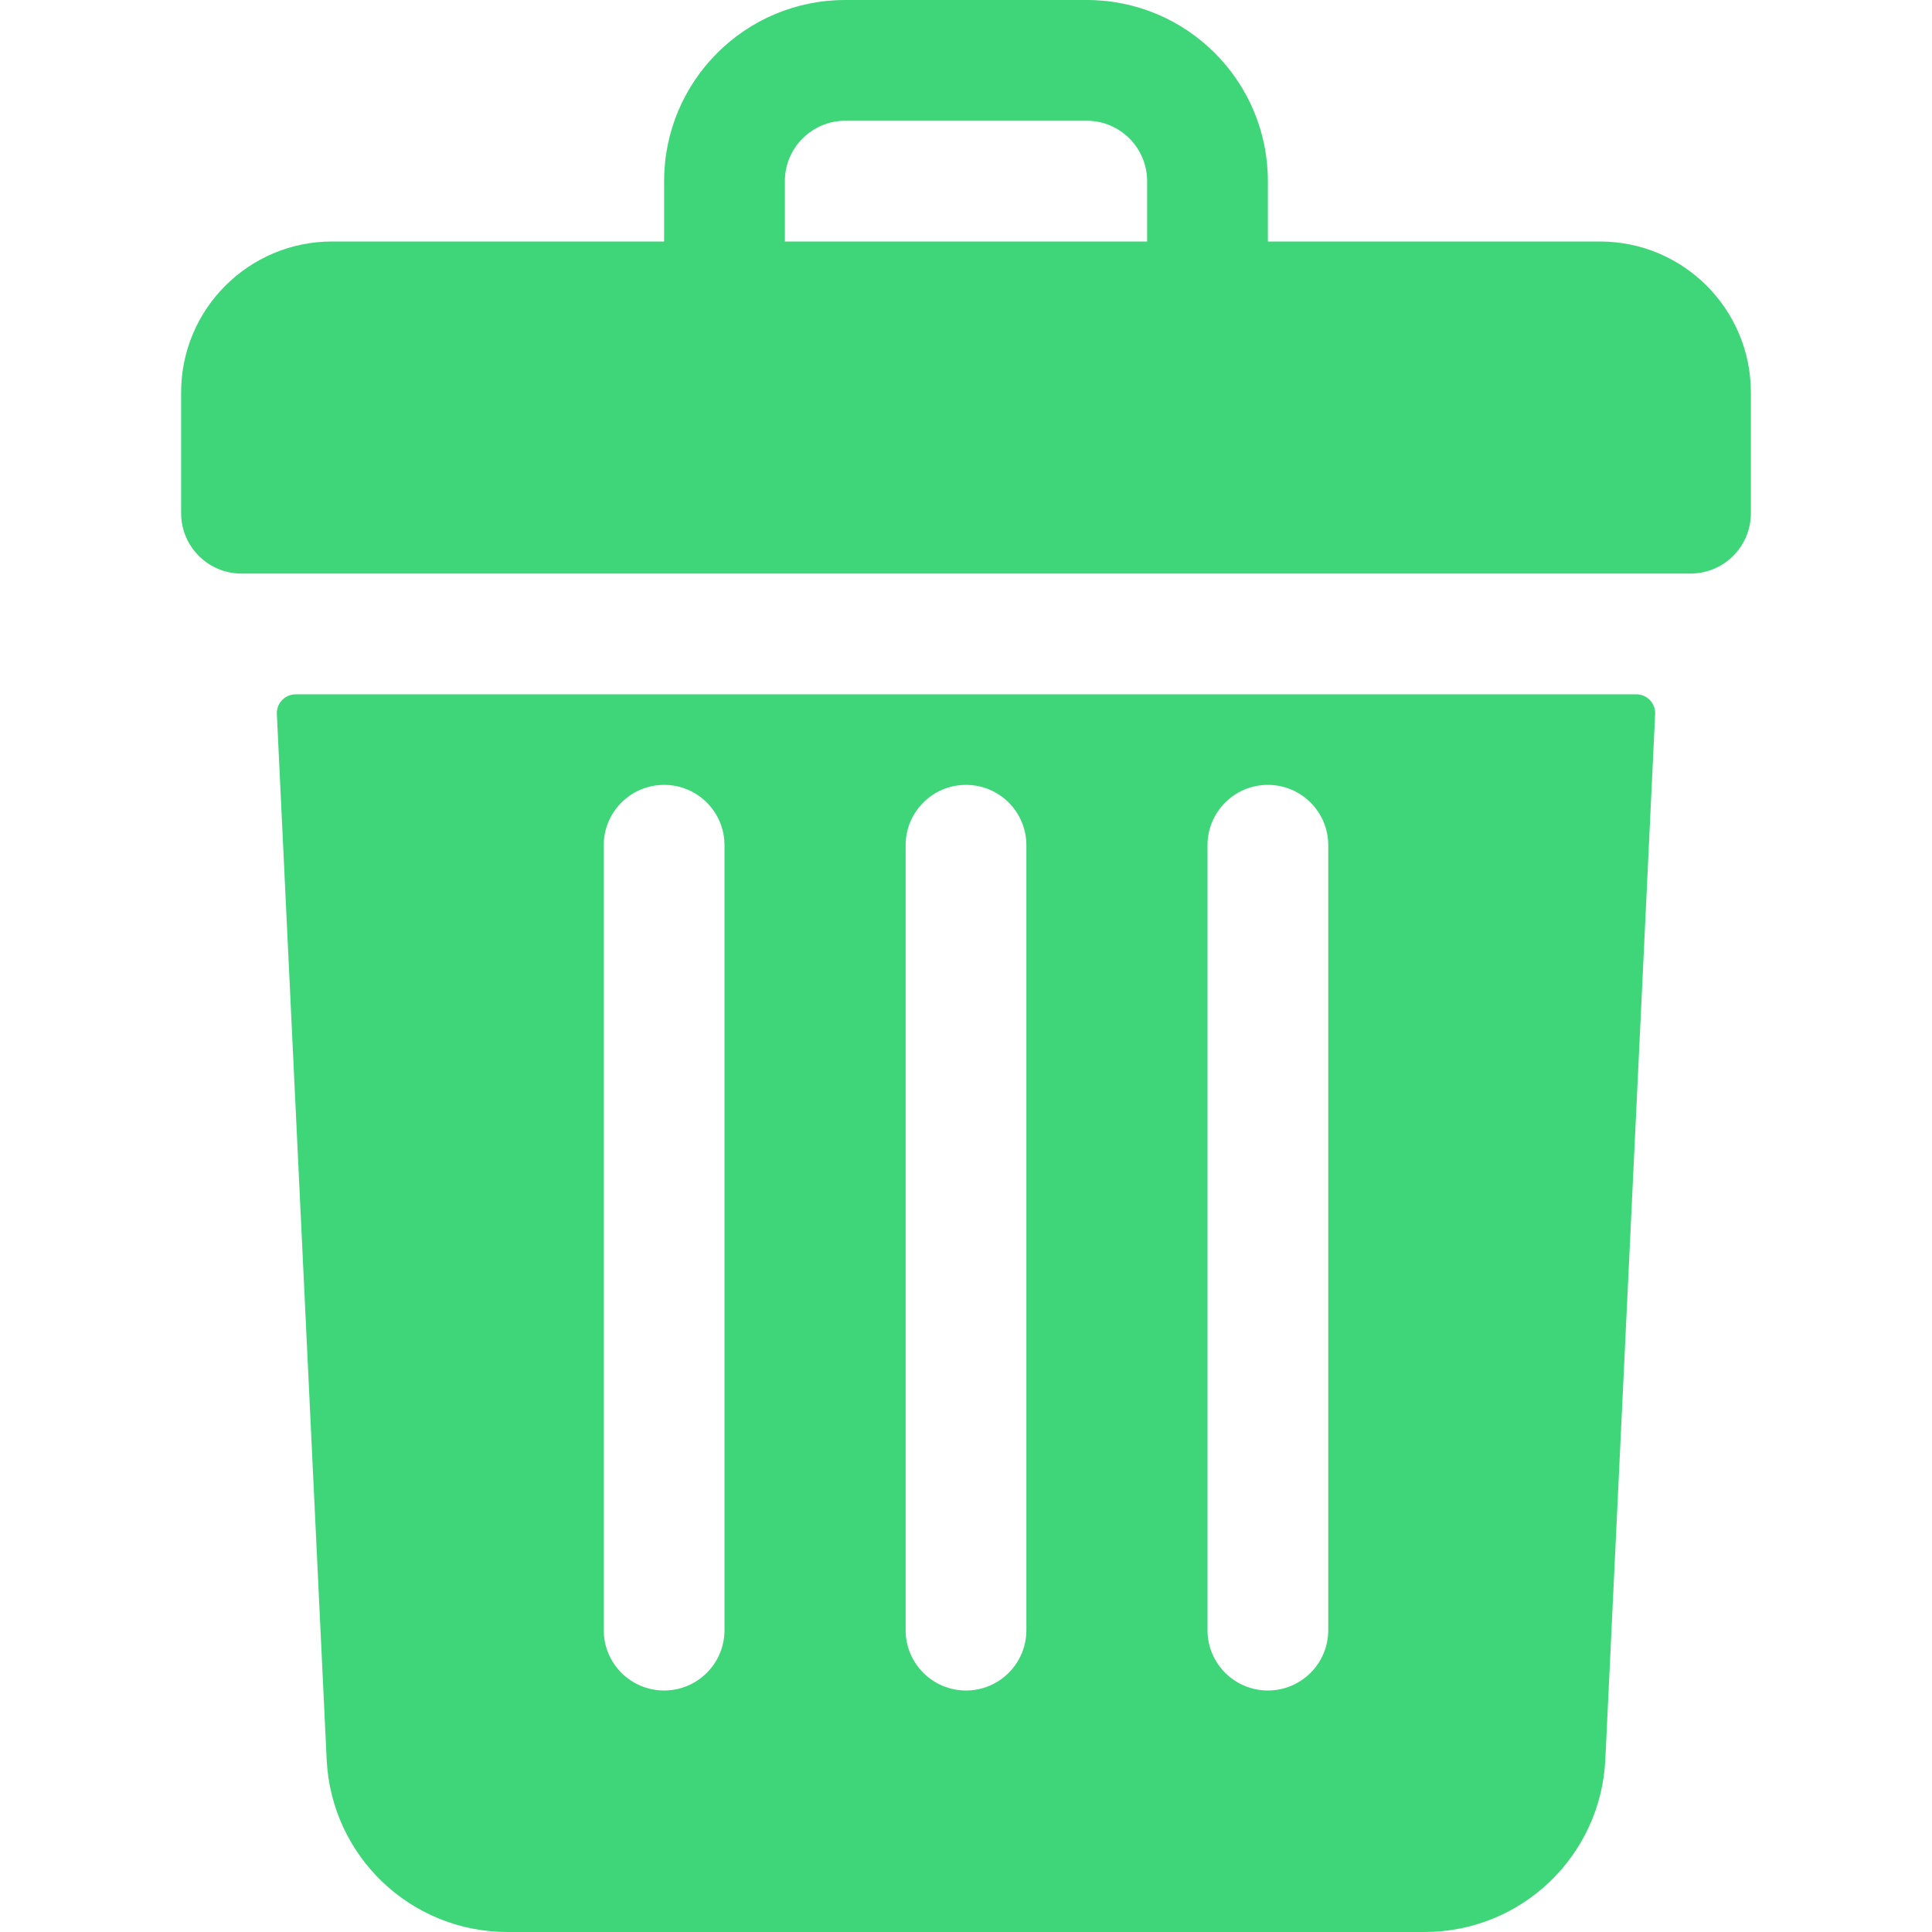 <svg
    xmlns="http://www.w3.org/2000/svg"
    viewBox="0 0 512 512"
    id="vector">
    <path
        id="path"
        d="M 424 64 L 336 64 L 336 48 C 336 21.49 314.51 0 288 0 L 224 0 C 197.49 0 176 21.49 176 48 L 176 64 L 88 64 C 65.909 64 48 81.909 48 104 L 48 136 C 48 144.837 55.163 152 64 152 L 448 152 C 456.837 152 464 144.837 464 136 L 464 104 C 464 81.909 446.091 64 424 64 Z M 208 48 C 208 39.18 215.18 32 224 32 L 288 32 C 296.82 32 304 39.18 304 48 L 304 64 L 208 64 Z M 78.364 184 C 75.509 184 73.234 186.386 73.37 189.238 L 86.57 466.28 C 87.79 491.92 108.85 512 134.51 512 L 377.49 512 C 403.15 512 424.21 491.92 425.43 466.28 L 438.63 189.238 C 438.766 186.386 436.491 184 433.636 184 Z M 320 224 C 320 215.16 327.16 208 336 208 C 344.84 208 352 215.16 352 224 L 352 432 C 352 440.84 344.84 448 336 448 C 327.16 448 320 440.84 320 432 Z M 240 224 C 240 215.16 247.16 208 256 208 C 264.84 208 272 215.16 272 224 L 272 432 C 272 440.84 264.84 448 256 448 C 247.16 448 240 440.84 240 432 Z M 160 224 C 160 215.16 167.16 208 176 208 C 184.84 208 192 215.16 192 224 L 192 432 C 192 440.84 184.84 448 176 448 C 167.16 448 160 440.84 160 432 Z"
        fill="#3fd679"
        stroke-width="1"/>
</svg>
